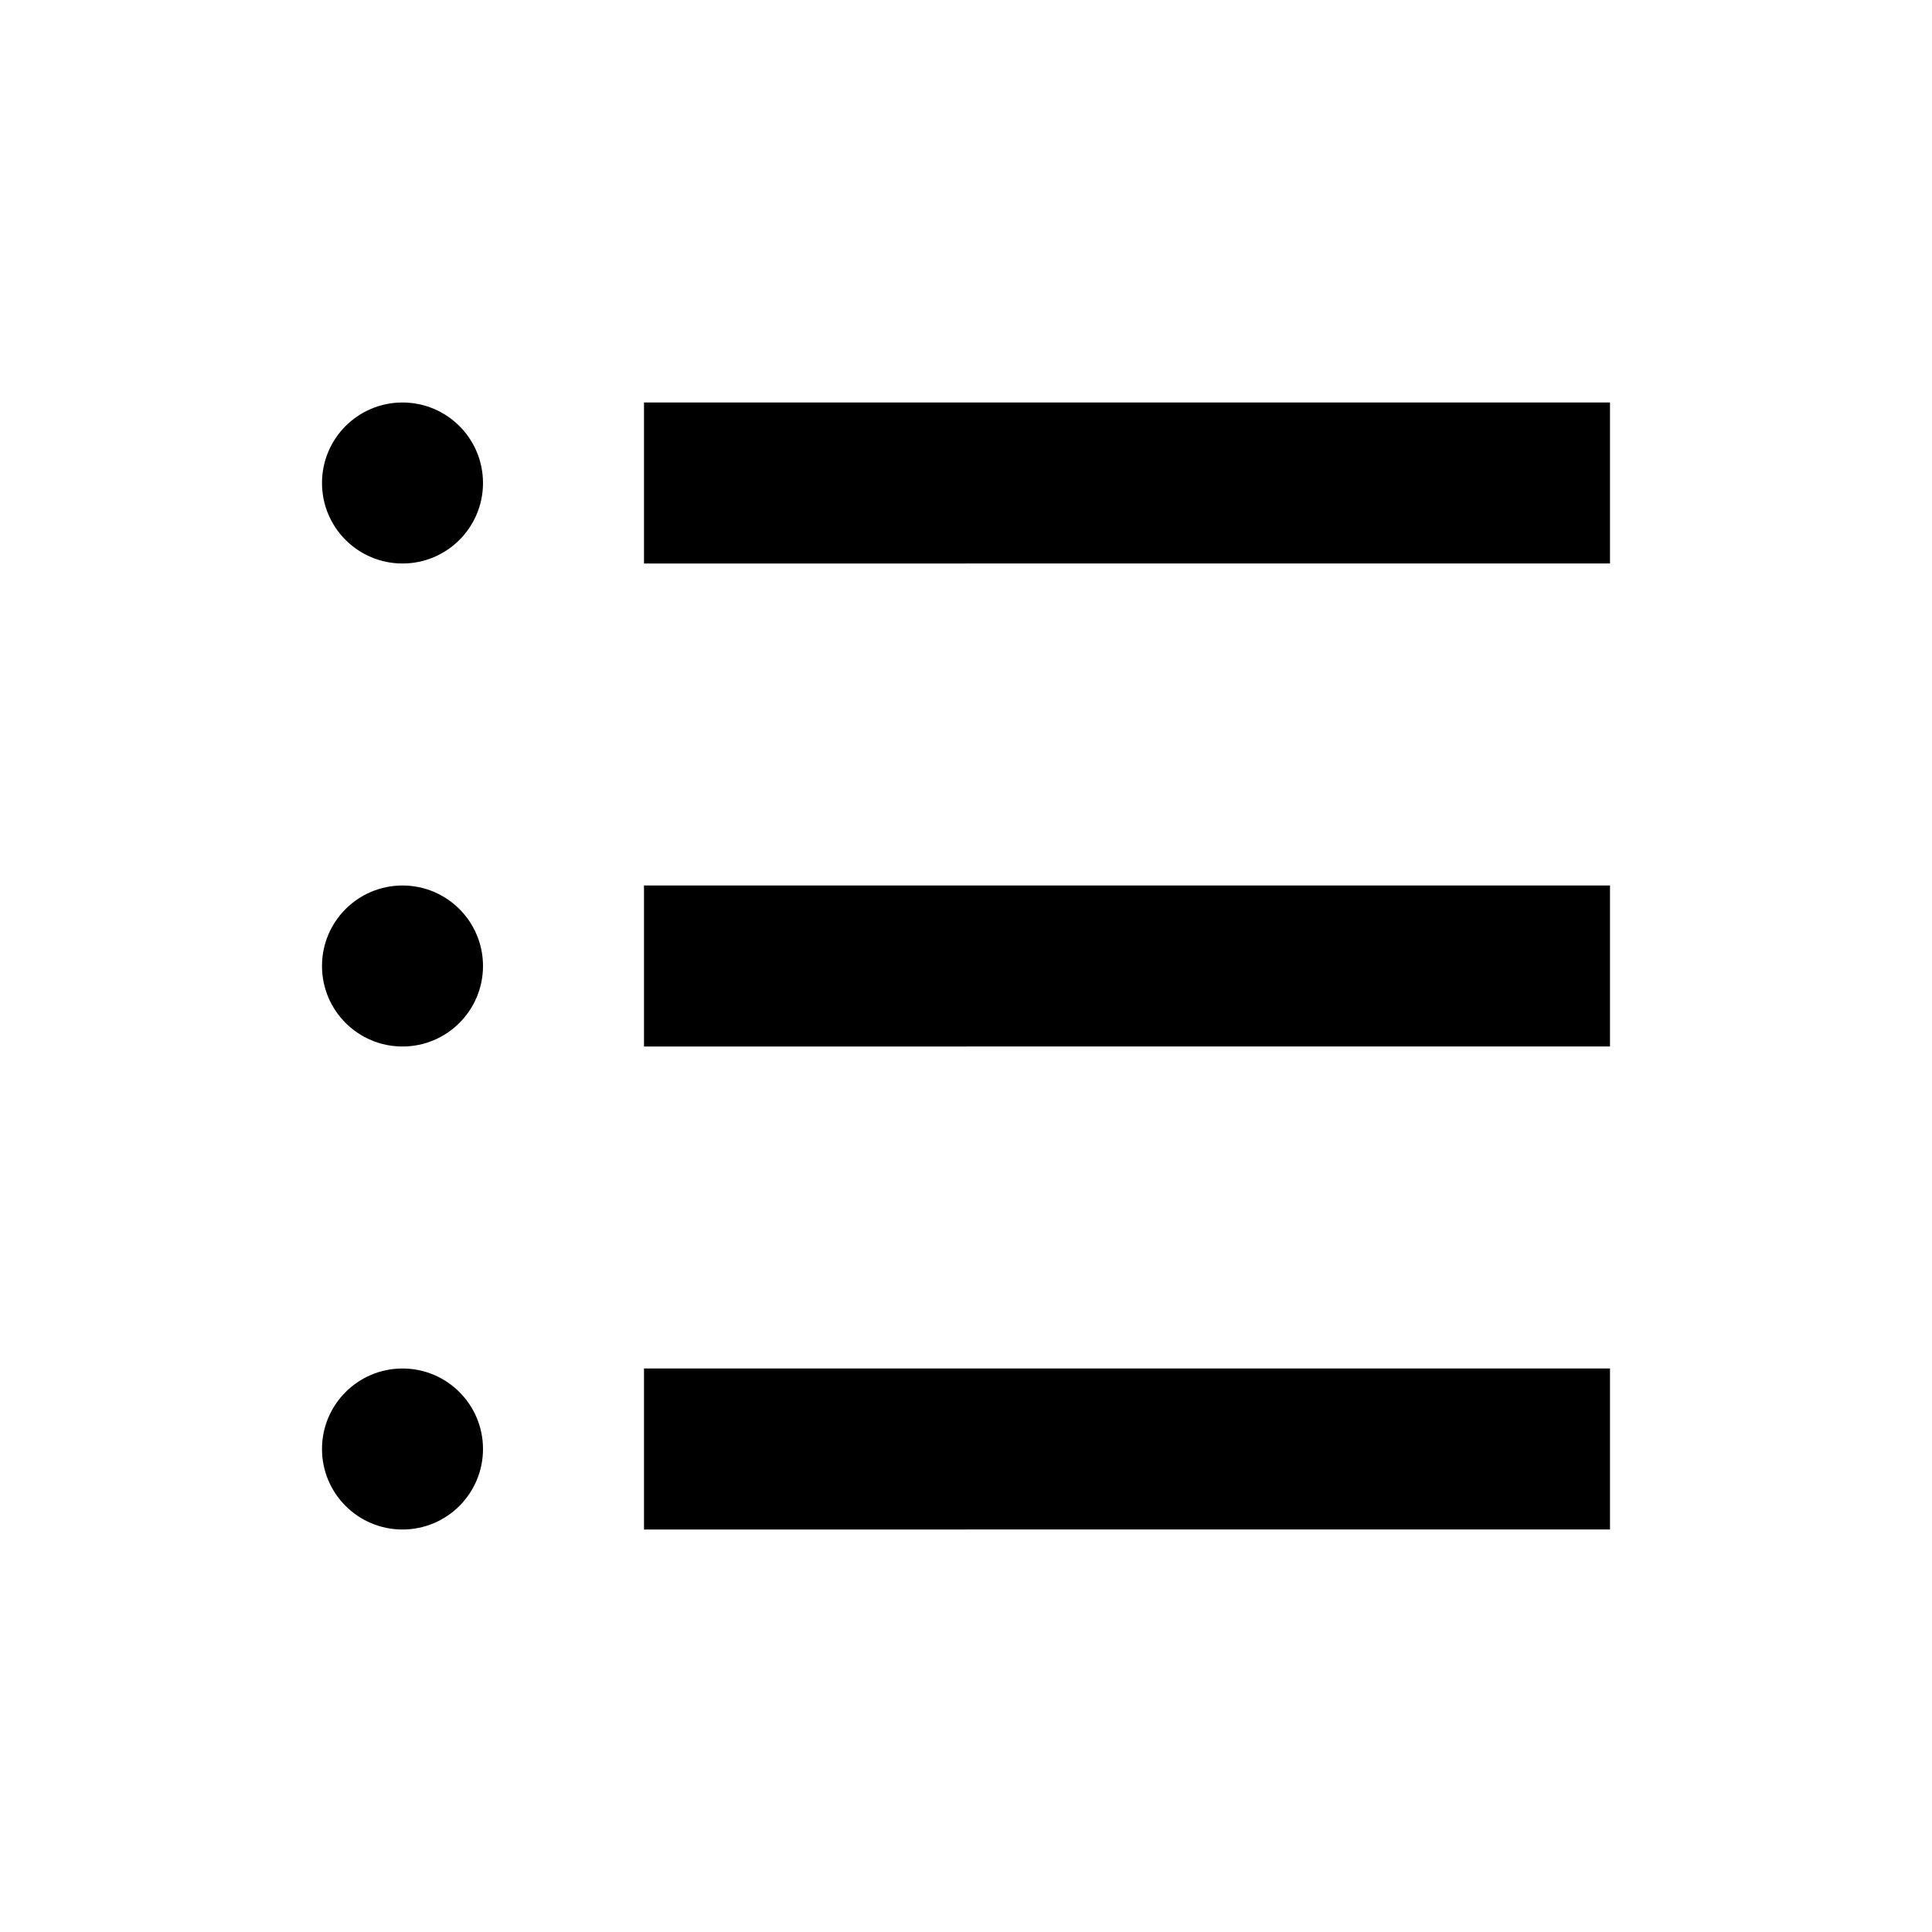 <svg xmlns="http://www.w3.org/2000/svg" width="24" focusable="false" height="24"><g id="tuiIconToolbarUL" xmlns="http://www.w3.org/2000/svg" transform="translate(-12,-12)"><svg x="50%" y="50%"><svg xmlns="http://www.w3.org/2000/svg" width="24" height="24" viewBox="0 0 24 24">
    <path fill="currentColor" d="M8 5h12v2H8z"/>
    <circle cx="5" cy="6" r="1" fill="currentColor"/>
    <circle cx="5" cy="18" r="1" fill="currentColor"/>
    <circle cx="5" cy="12" r="1" fill="currentColor"/>
    <path fill="currentColor" d="M8 11h12v2H8zM8 17h12v2H8z"/>
</svg>
</svg></g></svg>
